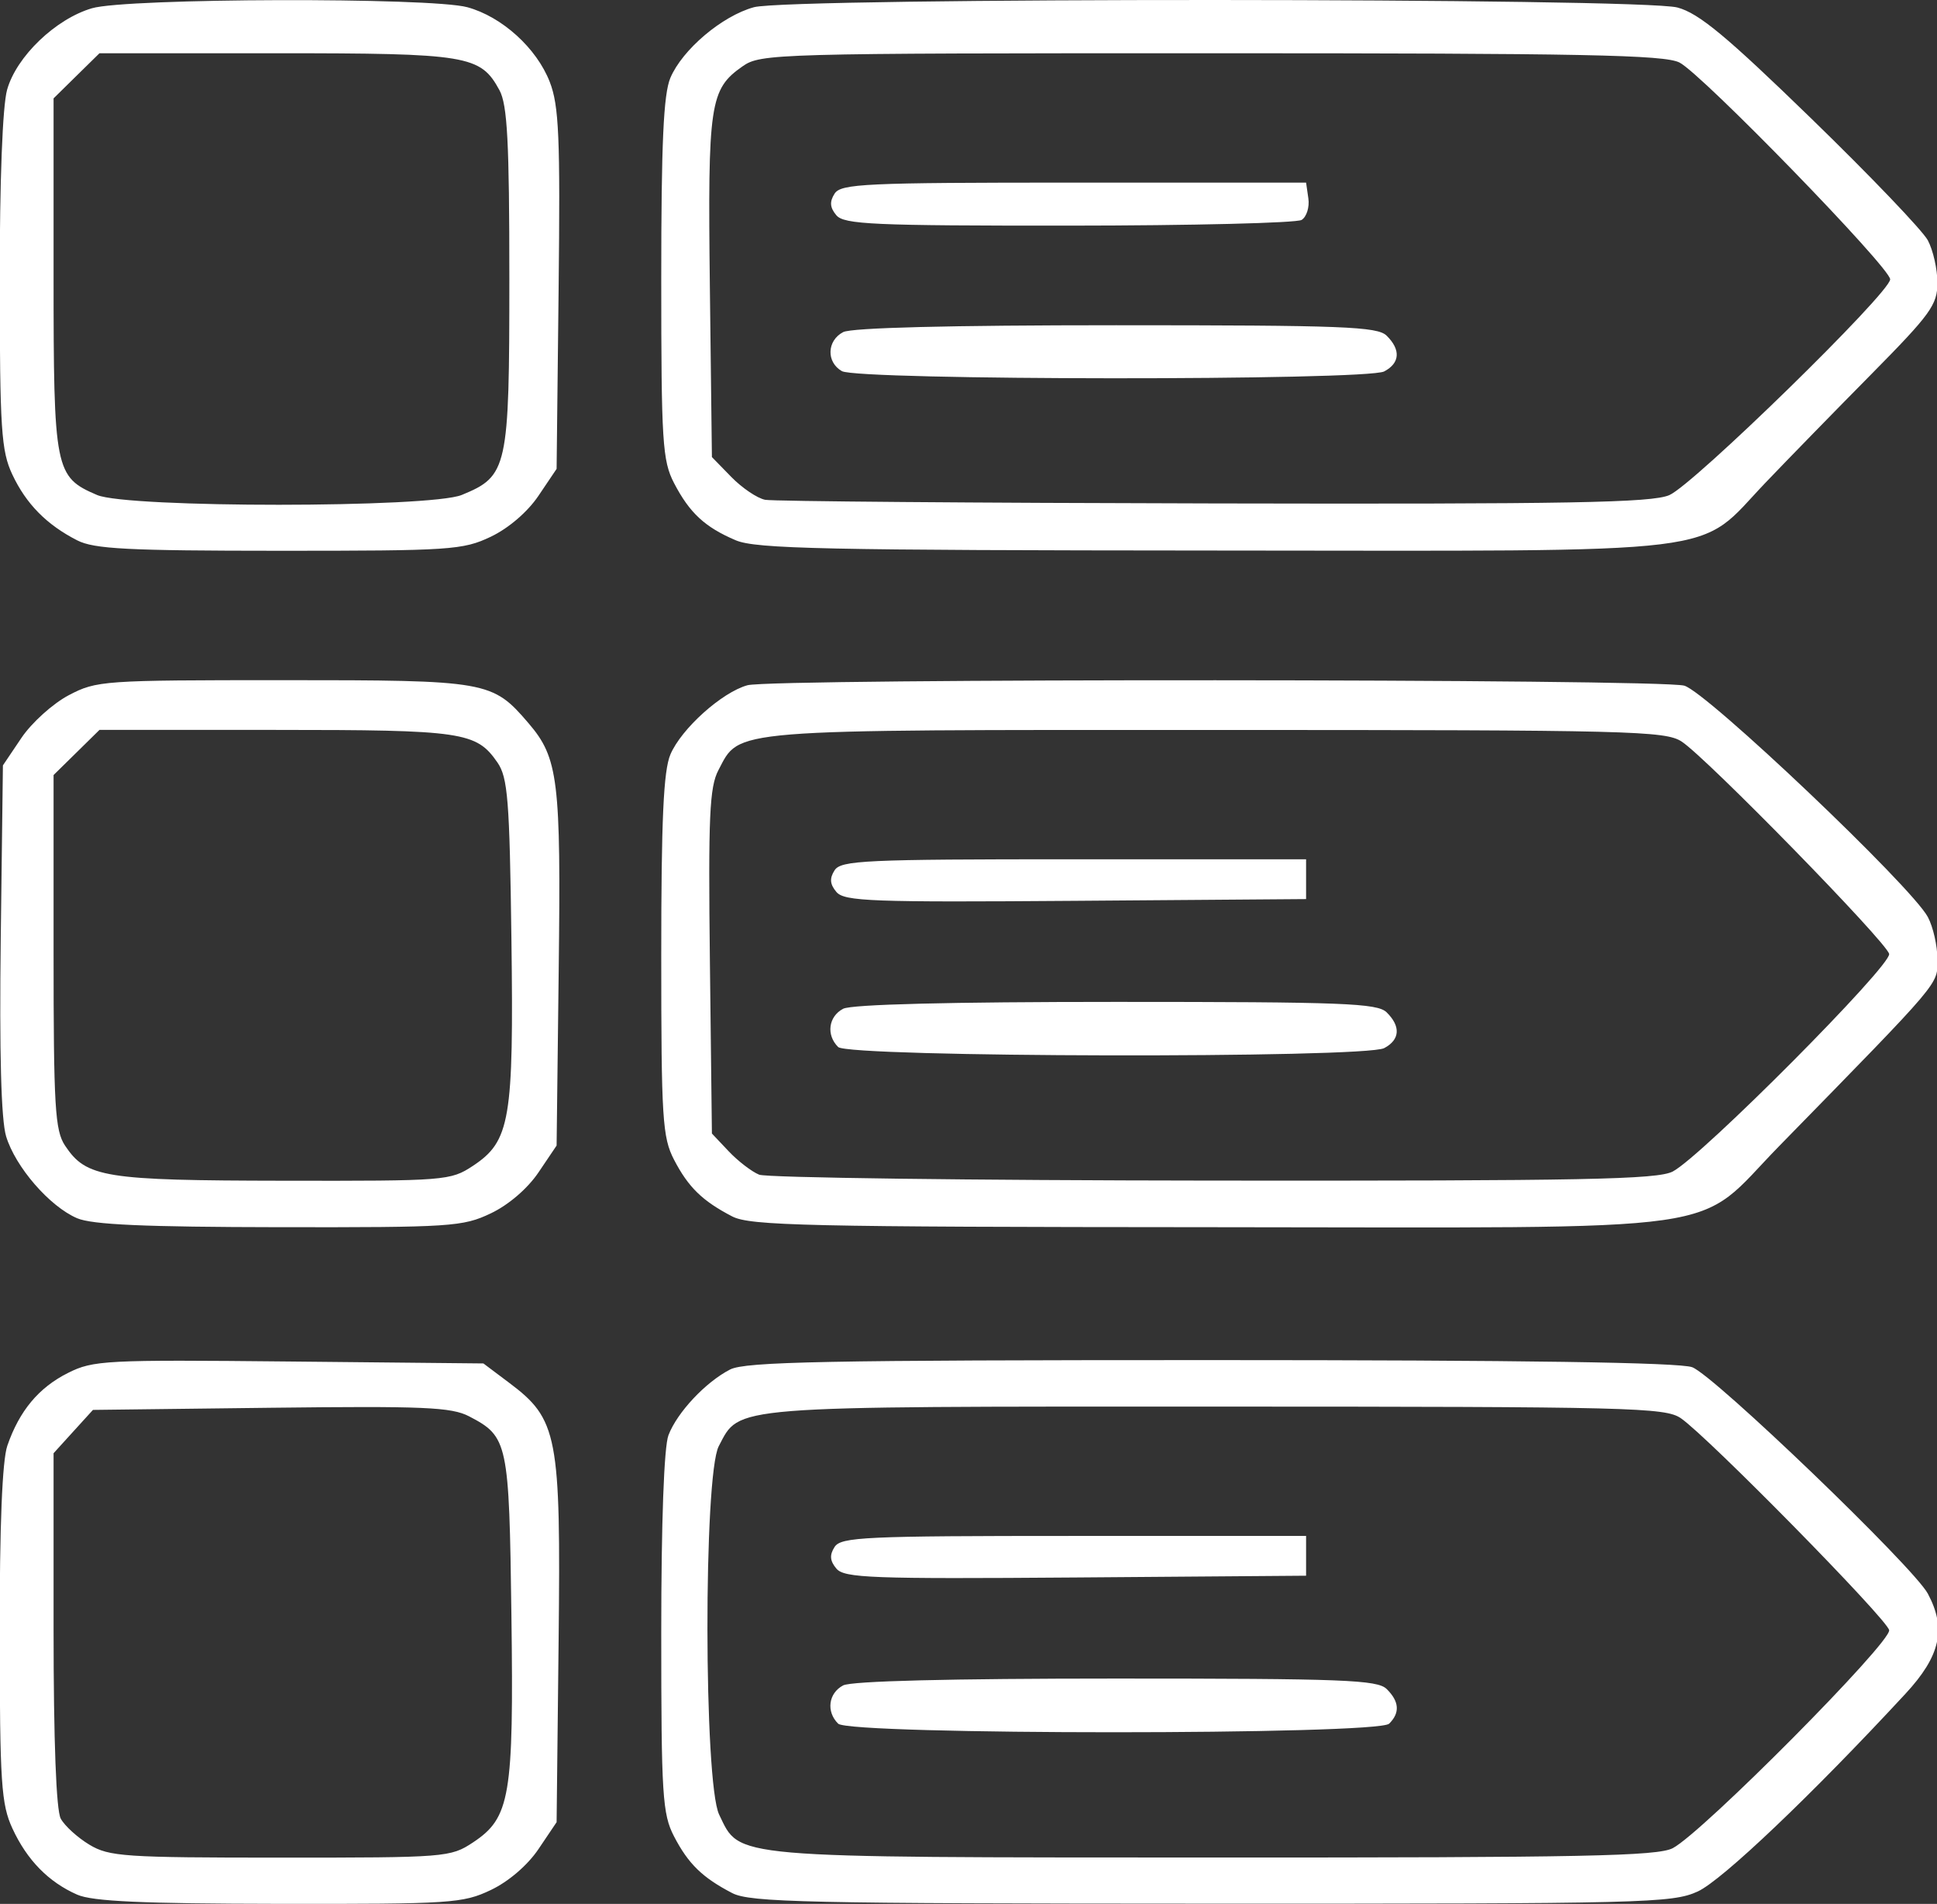 <svg width="58" height="57" xmlns="http://www.w3.org/2000/svg" xmlns:xlink="http://www.w3.org/1999/xlink" xml:space="preserve" overflow="hidden"><rect width="100%" height="100%" fill="#333333" stroke="none"/><defs><clipPath id="clip0"><rect x="1006" y="436" width="58" height="57"/></clipPath></defs><g clip-path="url(#clip0)" transform="translate(-1006 -436)"><path d="M-11.737 132.989C-12.581 132.611-13.213 131.953-13.642 131.008-13.972 130.283-14.013 129.642-14.017 125.208-14.02 121.955-13.942 119.988-13.792 119.547-13.438 118.503-12.869 117.809-12.009 117.37-11.265 116.99-10.914 116.972-5.506 117.027L0.211 117.085 0.963 117.66C2.4 118.756 2.489 119.226 2.423 125.391L2.364 130.819 1.831 131.624C1.51 132.109 0.951 132.597 0.428 132.85-0.395 133.248-0.738 133.271-5.792 133.264-9.831 133.258-11.287 133.19-11.737 132.989ZM-0.098 131.427C0.999 130.688 1.105 130.055 1.035 124.632 0.968 119.433 0.935 119.276-0.211 118.668-0.731 118.393-1.536 118.358-6.044 118.412L-11.274 118.476-11.853 119.124-12.432 119.773-12.432 125.046C-12.432 128.392-12.355 130.462-12.221 130.713-12.105 130.93-11.725 131.281-11.377 131.494-10.795 131.849-10.345 131.88-5.759 131.88-0.894 131.881-0.757 131.87-0.098 131.427ZM7.528 132.941C6.652 132.478 6.239 132.068 5.818 131.244 5.477 130.574 5.442 130.014 5.442 125.149 5.442 121.847 5.523 119.577 5.654 119.233 5.912 118.548 6.748 117.642 7.468 117.266 7.915 117.033 10.284 116.985 21.606 116.985 30.779 116.985 35.389 117.055 35.766 117.198 36.413 117.444 42.278 123.18 42.697 123.977 43.248 125.025 43.069 125.842 42.039 126.974 39.293 129.994 36.643 132.562 35.928 132.894 35.178 133.242 34.378 133.262 21.629 133.259 9.689 133.256 8.054 133.219 7.528 132.941ZM35.194 131.597C36.068 131.133 41.637 125.421 41.559 125.068 41.482 124.721 36.223 119.277 35.432 118.725 34.972 118.404 33.966 118.379 21.768 118.377 7.32 118.376 7.765 118.34 7.134 119.561 6.683 120.432 6.692 129.638 7.145 130.592 7.771 131.911 7.323 131.871 21.688 131.877 32.565 131.88 34.744 131.835 35.194 131.597ZM10.646 127.87C10.288 127.512 10.359 126.956 10.792 126.724 11.037 126.593 13.931 126.519 18.821 126.519 25.506 126.519 26.505 126.558 26.778 126.831 27.151 127.204 27.176 127.545 26.852 127.87 26.51 128.212 10.988 128.212 10.646 127.87ZM10.594 123.228C10.403 122.997 10.388 122.82 10.54 122.58 10.728 122.281 11.421 122.249 17.579 122.249L24.409 122.249 24.409 122.845 24.409 123.44 17.633 123.493C11.629 123.539 10.828 123.509 10.594 123.228ZM-11.741 112.737C-12.549 112.385-13.556 111.202-13.828 110.286-13.975 109.792-14.028 107.781-13.986 104.359L-13.922 99.18-13.376 98.355C-13.075 97.901-12.449 97.327-11.985 97.079-11.167 96.642-10.977 96.629-5.68 96.629 0.344 96.629 0.472 96.651 1.541 97.921 2.414 98.959 2.494 99.622 2.426 105.283L2.364 110.562 1.831 111.366C1.51 111.85 0.951 112.339 0.428 112.592-0.395 112.991-0.738 113.013-5.792 113.006-9.762 113-11.296 112.931-11.741 112.737ZM-0.098 111.17C0.999 110.431 1.105 109.797 1.035 104.374 0.981 100.212 0.929 99.542 0.623 99.092 0.001 98.177-0.391 98.118-5.907 98.118L-11.082 98.118-11.757 98.794-12.432 99.469-12.432 104.758C-12.432 109.406-12.391 110.111-12.094 110.565-11.468 111.521-10.938 111.607-5.659 111.615-0.892 111.623-0.757 111.612-0.098 111.17ZM7.528 112.683C6.652 112.22 6.239 111.811 5.818 110.986 5.477 110.317 5.442 109.756 5.442 104.872 5.442 100.805 5.508 99.34 5.711 98.854 6.033 98.082 7.227 96.991 7.978 96.781 8.715 96.574 34.782 96.586 35.531 96.793 36.187 96.974 42.212 102.797 42.697 103.719 42.852 104.014 42.979 104.583 42.979 104.983 42.979 105.76 43.164 105.538 38.324 110.578 35.767 113.241 37.32 113.015 21.616 113.006 9.694 112.999 8.054 112.961 7.528 112.683ZM35.194 111.339C36.044 110.888 41.637 105.163 41.559 104.824 41.474 104.46 36.189 98.954 35.456 98.467 34.974 98.147 33.956 98.12 21.768 98.12 7.295 98.118 7.767 98.079 7.124 99.322 6.861 99.83 6.823 100.707 6.873 105.062L6.932 110.202 7.428 110.736C7.701 111.029 8.104 111.344 8.322 111.434 8.541 111.525 14.555 111.604 21.688 111.611 32.577 111.621 34.743 111.578 35.194 111.339ZM10.646 107.612C10.288 107.253 10.359 106.698 10.792 106.467 11.037 106.335 13.931 106.261 18.821 106.261 25.506 106.261 26.505 106.3 26.778 106.573 27.198 106.993 27.172 107.395 26.706 107.645 26.126 107.955 10.958 107.924 10.646 107.612ZM10.594 102.97C10.403 102.74 10.388 102.562 10.54 102.322 10.728 102.024 11.421 101.991 17.579 101.991L24.409 101.991 24.409 102.587 24.409 103.183 17.633 103.235C11.629 103.281 10.828 103.251 10.594 102.97ZM-11.737 92.443C-12.636 91.976-13.239 91.353-13.646 90.471-13.971 89.767-14.013 89.116-14.016 84.713-14.018 81.689-13.933 79.436-13.799 78.953-13.525 77.958-12.373 76.833-11.303 76.513-10.285 76.207-1.34 76.182-0.262 76.482 0.756 76.765 1.775 77.704 2.162 78.717 2.434 79.429 2.473 80.366 2.423 84.93L2.364 90.303 1.831 91.108C1.51 91.593 0.951 92.081 0.428 92.335-0.393 92.732-0.745 92.756-5.792 92.755-10.25 92.754-11.241 92.702-11.737 92.443ZM-0.426 91.084C0.926 90.519 0.974 90.296 0.974 84.602 0.974 80.51 0.916 79.403 0.683 78.966 0.124 77.921-0.238 77.86-5.888 77.86L-11.082 77.86-11.757 78.535-12.432 79.211-12.432 84.501C-12.432 90.349-12.394 90.545-11.151 91.086-10.255 91.477-1.361 91.475-0.426 91.084ZM7.633 92.441C6.725 92.048 6.275 91.622 5.818 90.728 5.477 90.059 5.442 89.499 5.442 84.614 5.442 80.548 5.508 79.081 5.711 78.596 6.065 77.747 7.234 76.742 8.168 76.482 9.226 76.188 34.256 76.197 35.333 76.491 35.964 76.663 36.772 77.346 39.271 79.817 41 81.526 42.542 83.166 42.697 83.461 42.852 83.756 42.979 84.328 42.979 84.731 42.979 85.391 42.782 85.668 41.032 87.472 39.961 88.575 38.561 90.036 37.921 90.718 35.856 92.918 37.138 92.757 21.715 92.748 10.239 92.741 8.223 92.697 7.633 92.441ZM35.091 91.09C35.799 90.785 41.589 85.029 41.589 84.629 41.589 84.279 36.052 78.479 35.392 78.138 34.949 77.908 32.566 77.86 21.62 77.86 8.76 77.86 8.368 77.871 7.833 78.252 6.869 78.939 6.808 79.358 6.872 84.863L6.932 89.95 7.505 90.548C7.821 90.877 8.268 91.184 8.498 91.229 8.729 91.275 14.663 91.323 21.685 91.338 32.17 91.361 34.566 91.317 35.091 91.09ZM10.755 87.377C10.293 87.109 10.313 86.465 10.792 86.209 11.037 86.077 13.931 86.003 18.821 86.003 25.506 86.003 26.505 86.043 26.778 86.315 27.198 86.736 27.172 87.137 26.706 87.386 26.186 87.665 11.234 87.656 10.755 87.377ZM10.592 82.71C10.403 82.481 10.389 82.305 10.54 82.064 10.728 81.766 11.421 81.733 17.579 81.733L24.409 81.733 24.476 82.207C24.513 82.468 24.424 82.757 24.278 82.85 24.131 82.942 21.051 83.019 17.433 83.021 11.669 83.024 10.821 82.985 10.592 82.71Z" fill="#FFFFFF" transform="matrix(1.018 0 0 1 1020.26 359.734)"/></g></svg>